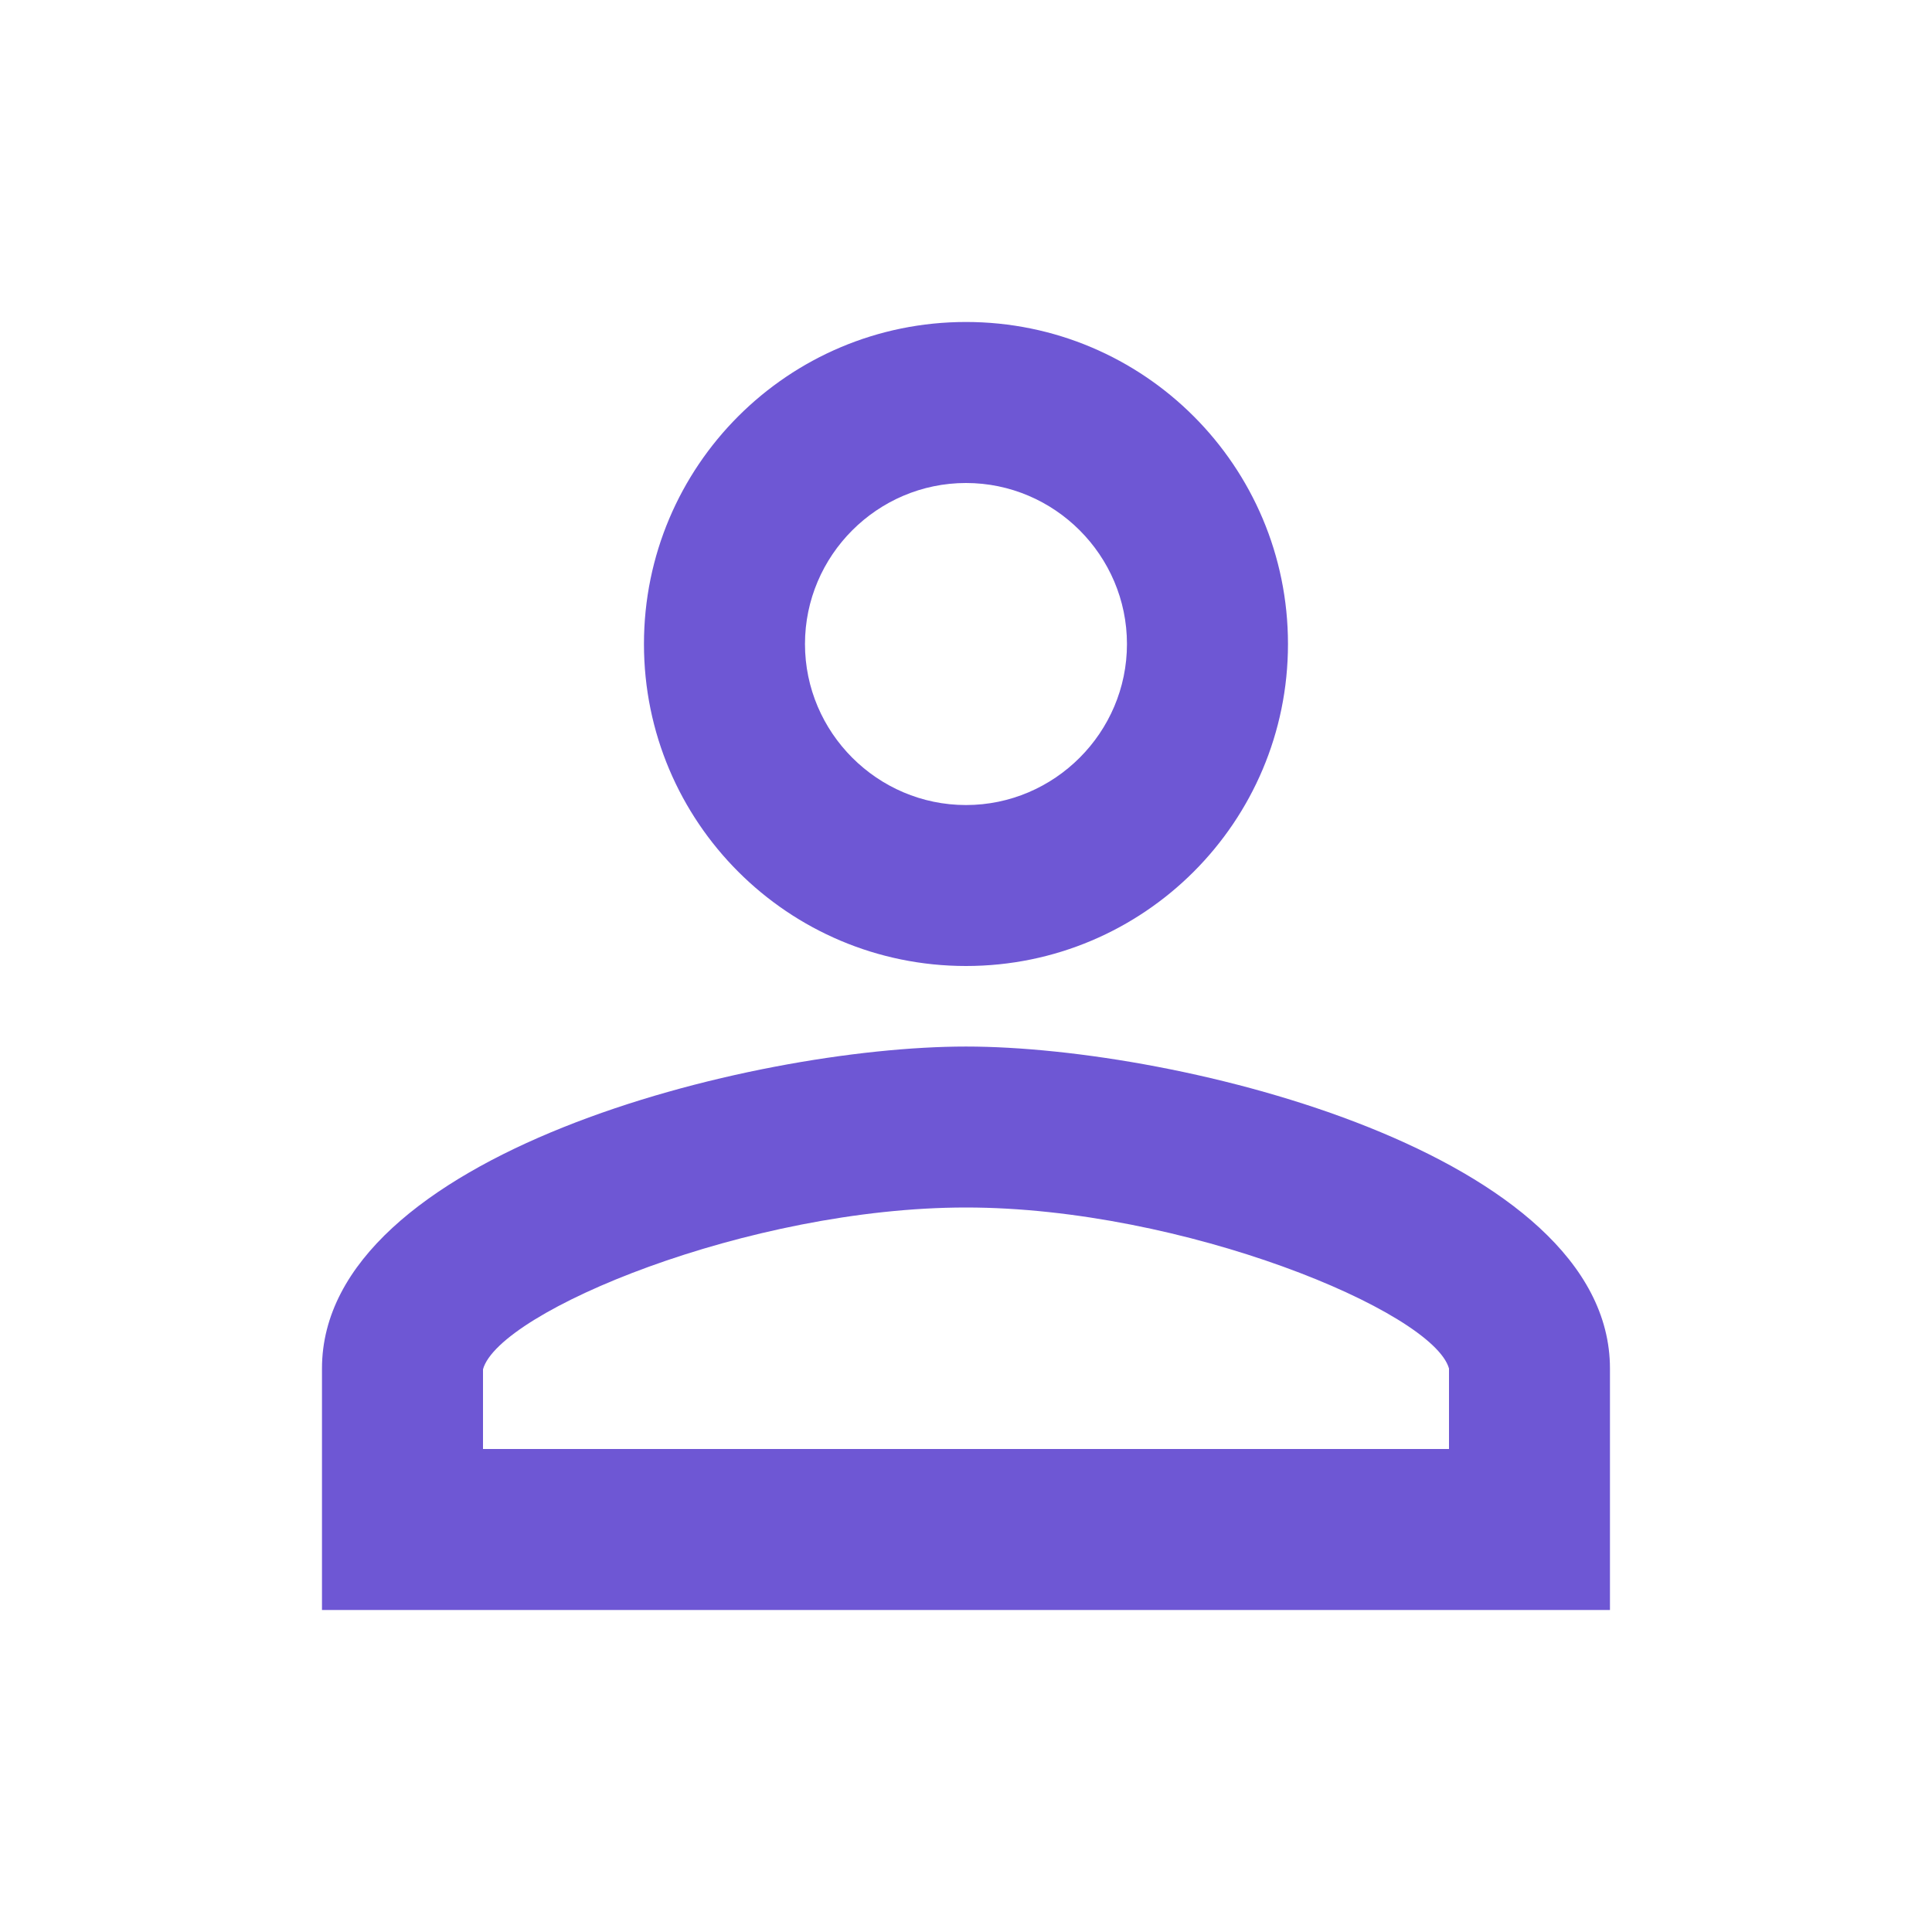 <svg width="32" height="32" viewBox="0 0 32 32" fill="none" xmlns="http://www.w3.org/2000/svg">
<g id="perm_identity">
<path id="Vector" d="M16 8C17.466 8 18.666 9.2 18.666 10.667C18.666 12.133 17.466 13.334 16 13.334C14.533 13.334 13.333 12.133 13.333 10.667C13.333 9.2 14.533 8 16 8ZM16 20C19.6 20 23.733 21.72 24 22.667V24H8V22.68C8.266 21.72 12.4 20 16 20ZM16 5.333C13.053 5.333 10.666 7.72 10.666 10.667C10.666 13.614 13.053 16 16 16C18.946 16 21.333 13.614 21.333 10.667C21.333 7.72 18.946 5.333 16 5.333ZM16 17.334C12.44 17.334 5.333 19.12 5.333 22.667V26.667H26.666V22.667C26.666 19.12 19.56 17.334 16 17.334Z" fill="#6E57D4"/>
</g>
</svg>

